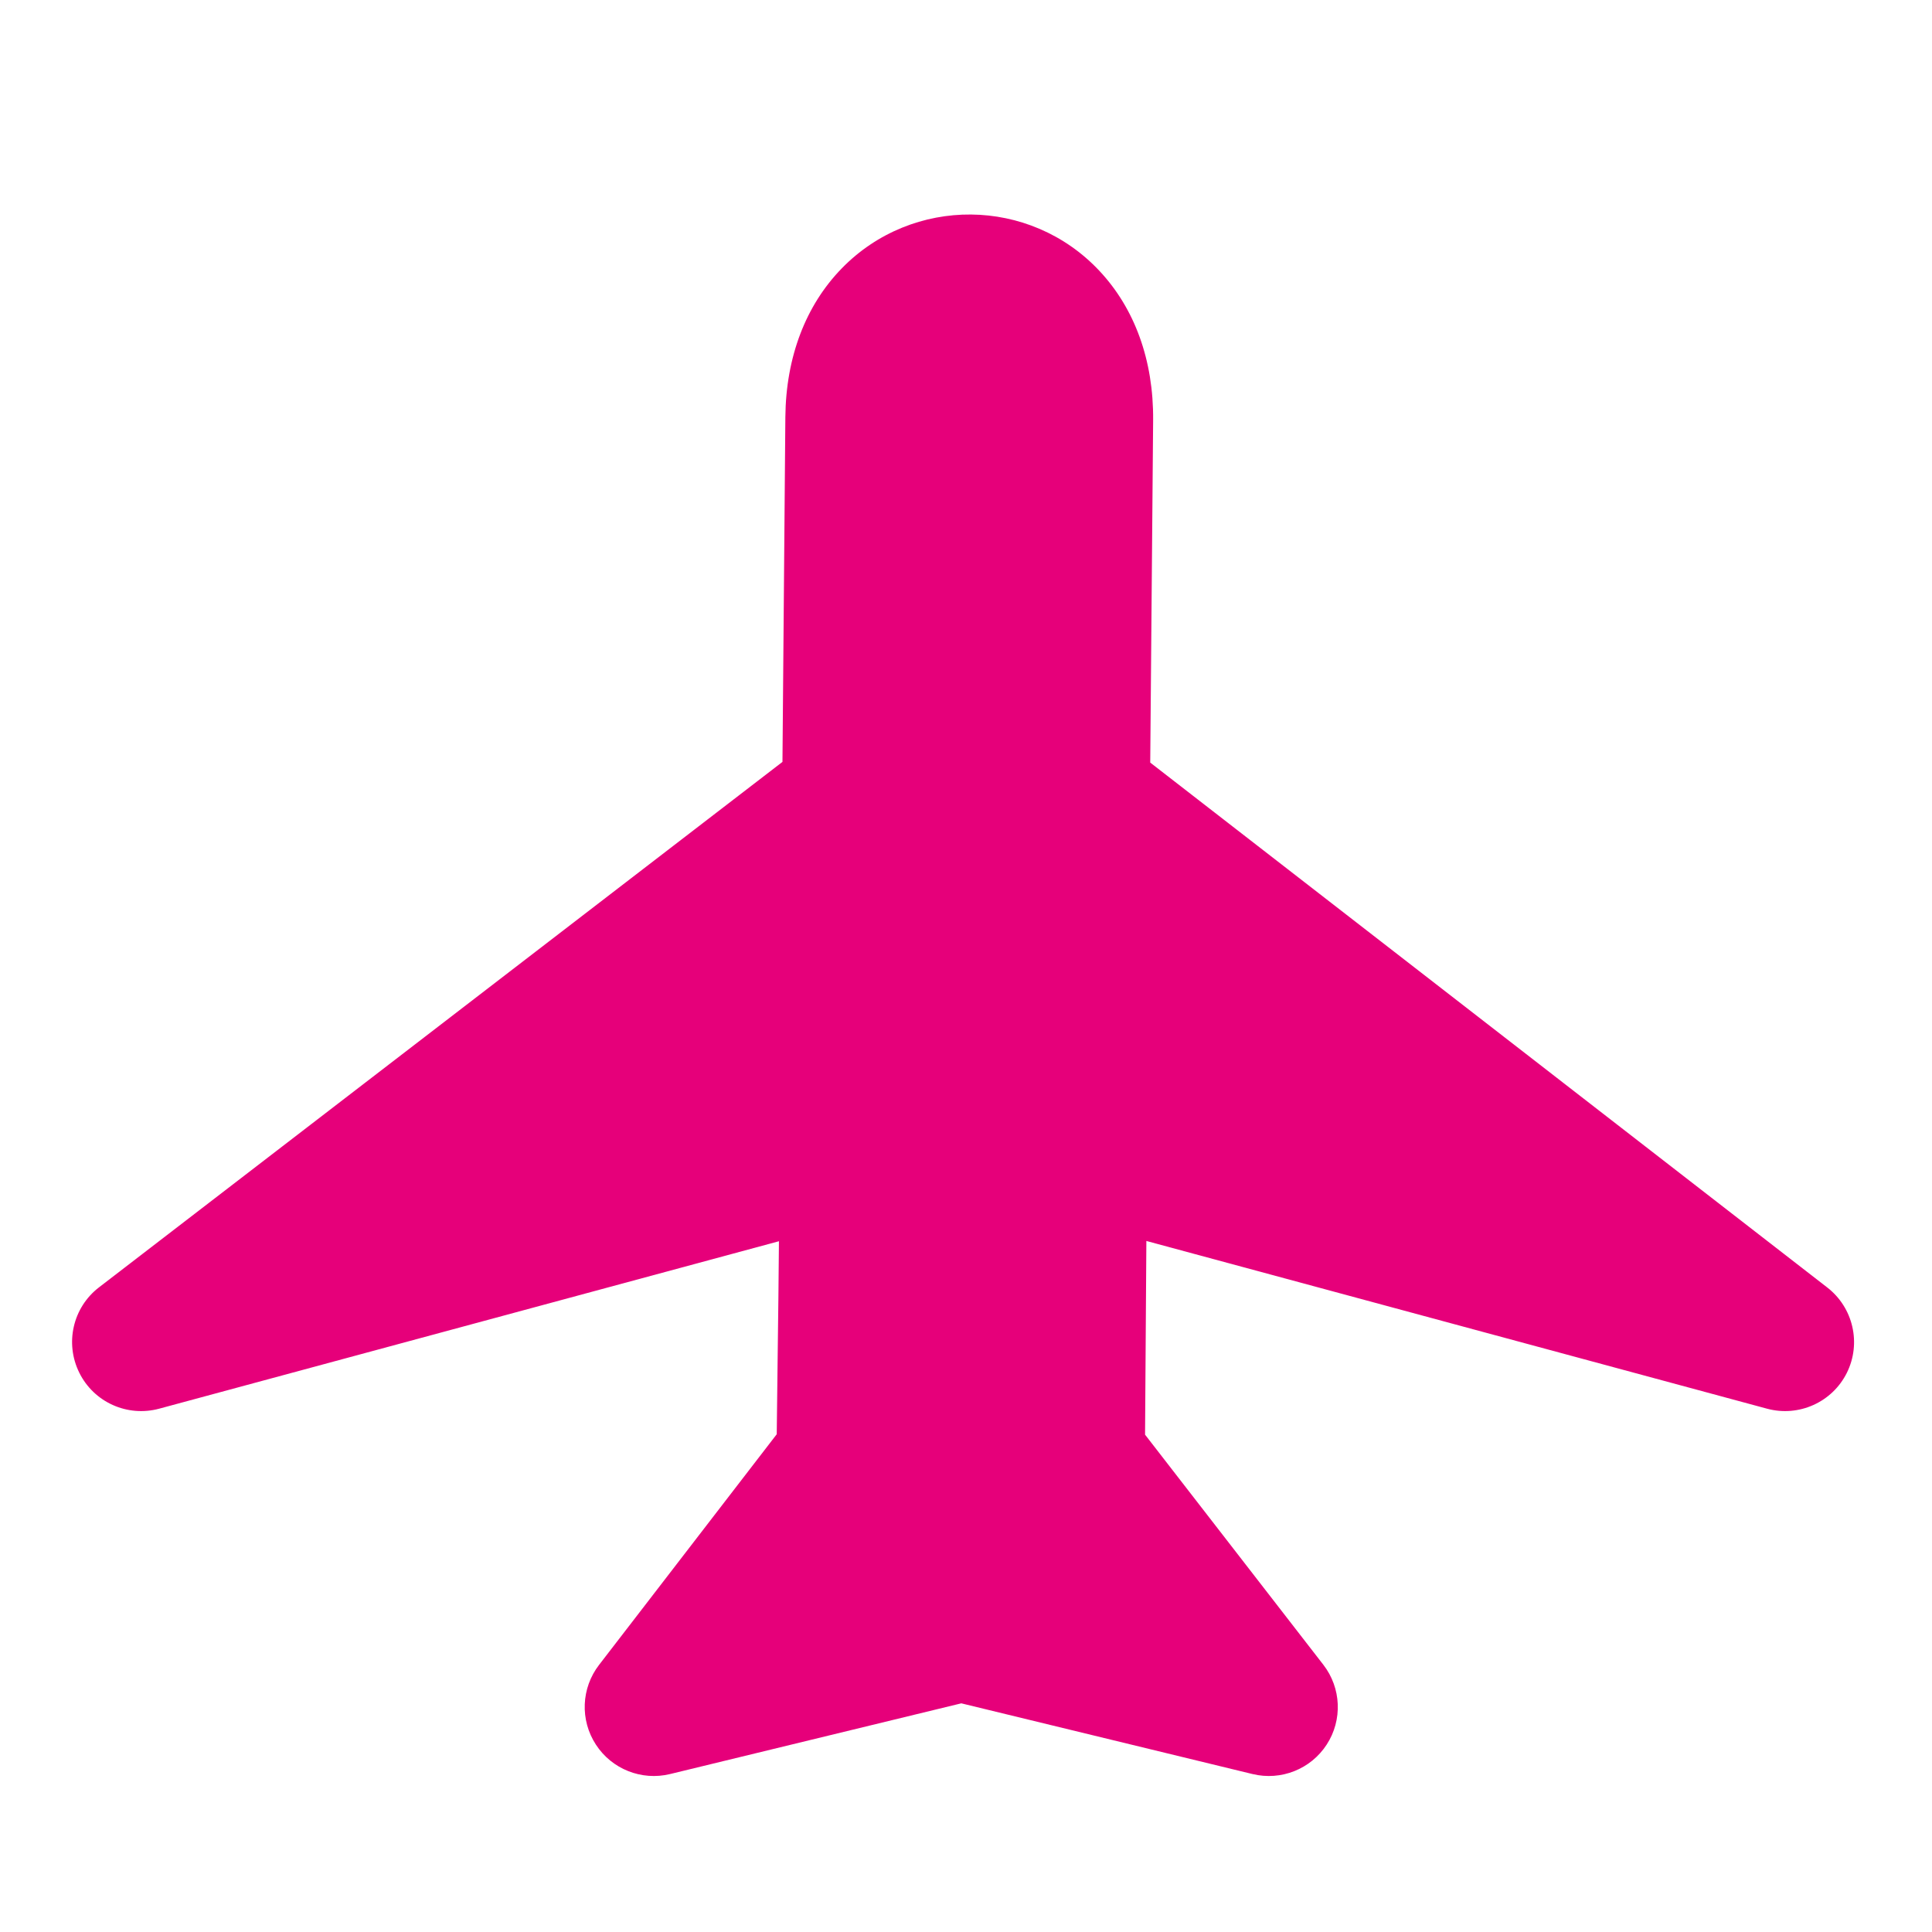 <svg width="48" height="48" viewBox="0 0 28 28" fill="#e6007a" xmlns="http://www.w3.org/2000/svg" stroke-width="2" stroke-linecap="round" stroke-linejoin="round" stroke="#e6007a"><path d="M12.254 21.131L9.474 24.739L13.932 23.657L18.389 24.739L15.593 21.131L15.622 16.682L25.87 19.45L15.666 11.538L15.713 6.084C15.735 3.471 12.405 3.44 12.382 6.053L12.336 11.538L2.045 19.45L12.292 16.682C12.298 18.165 12.266 19.648 12.254 21.131Z" stroke="none"></path><path fill-rule="evenodd" clip-rule="evenodd" d="M26.766 19.896C26.554 20.322 26.07 20.54 25.61 20.416L16.614 17.985L16.595 20.792L19.179 24.127C19.439 24.463 19.459 24.927 19.228 25.283C18.997 25.64 18.566 25.811 18.153 25.711L13.932 24.686L9.711 25.711C9.298 25.811 8.867 25.64 8.636 25.284C8.404 24.928 8.423 24.465 8.682 24.129L11.257 20.786C11.261 20.396 11.266 20.009 11.271 19.623C11.278 19.076 11.285 18.532 11.289 17.989L2.306 20.416C1.845 20.54 1.36 20.322 1.149 19.894C0.937 19.466 1.056 18.948 1.435 18.657L11.34 11.042L11.382 6.044C11.39 5.171 11.679 4.424 12.198 3.891C12.711 3.363 13.395 3.103 14.073 3.109C14.751 3.115 15.43 3.388 15.933 3.925C16.443 4.468 16.72 5.22 16.712 6.093L16.67 11.052L26.483 18.66C26.859 18.952 26.978 19.469 26.766 19.896ZM21.317 17.184L15.054 12.328C14.807 12.137 14.663 11.841 14.666 11.529L14.713 6.075C14.716 5.641 14.585 5.41 14.476 5.294C14.361 5.171 14.21 5.11 14.056 5.109C13.901 5.107 13.749 5.166 13.632 5.286C13.521 5.4 13.386 5.629 13.382 6.062L13.335 11.547C13.333 11.855 13.189 12.144 12.945 12.331L6.652 17.169L12.03 15.716C12.33 15.636 12.651 15.698 12.898 15.887C13.145 16.075 13.29 16.368 13.292 16.678C13.296 17.675 13.283 18.679 13.27 19.673C13.264 20.165 13.258 20.655 13.254 21.14C13.252 21.358 13.179 21.569 13.046 21.741L12.003 23.096L13.695 22.685C13.85 22.647 14.012 22.647 14.167 22.685L15.849 23.093L14.803 21.743C14.665 21.566 14.592 21.348 14.593 21.123L14.622 16.675C14.624 16.365 14.77 16.073 15.017 15.886C15.263 15.698 15.583 15.636 15.882 15.716L21.317 17.184Z" stroke="none"></path></svg>